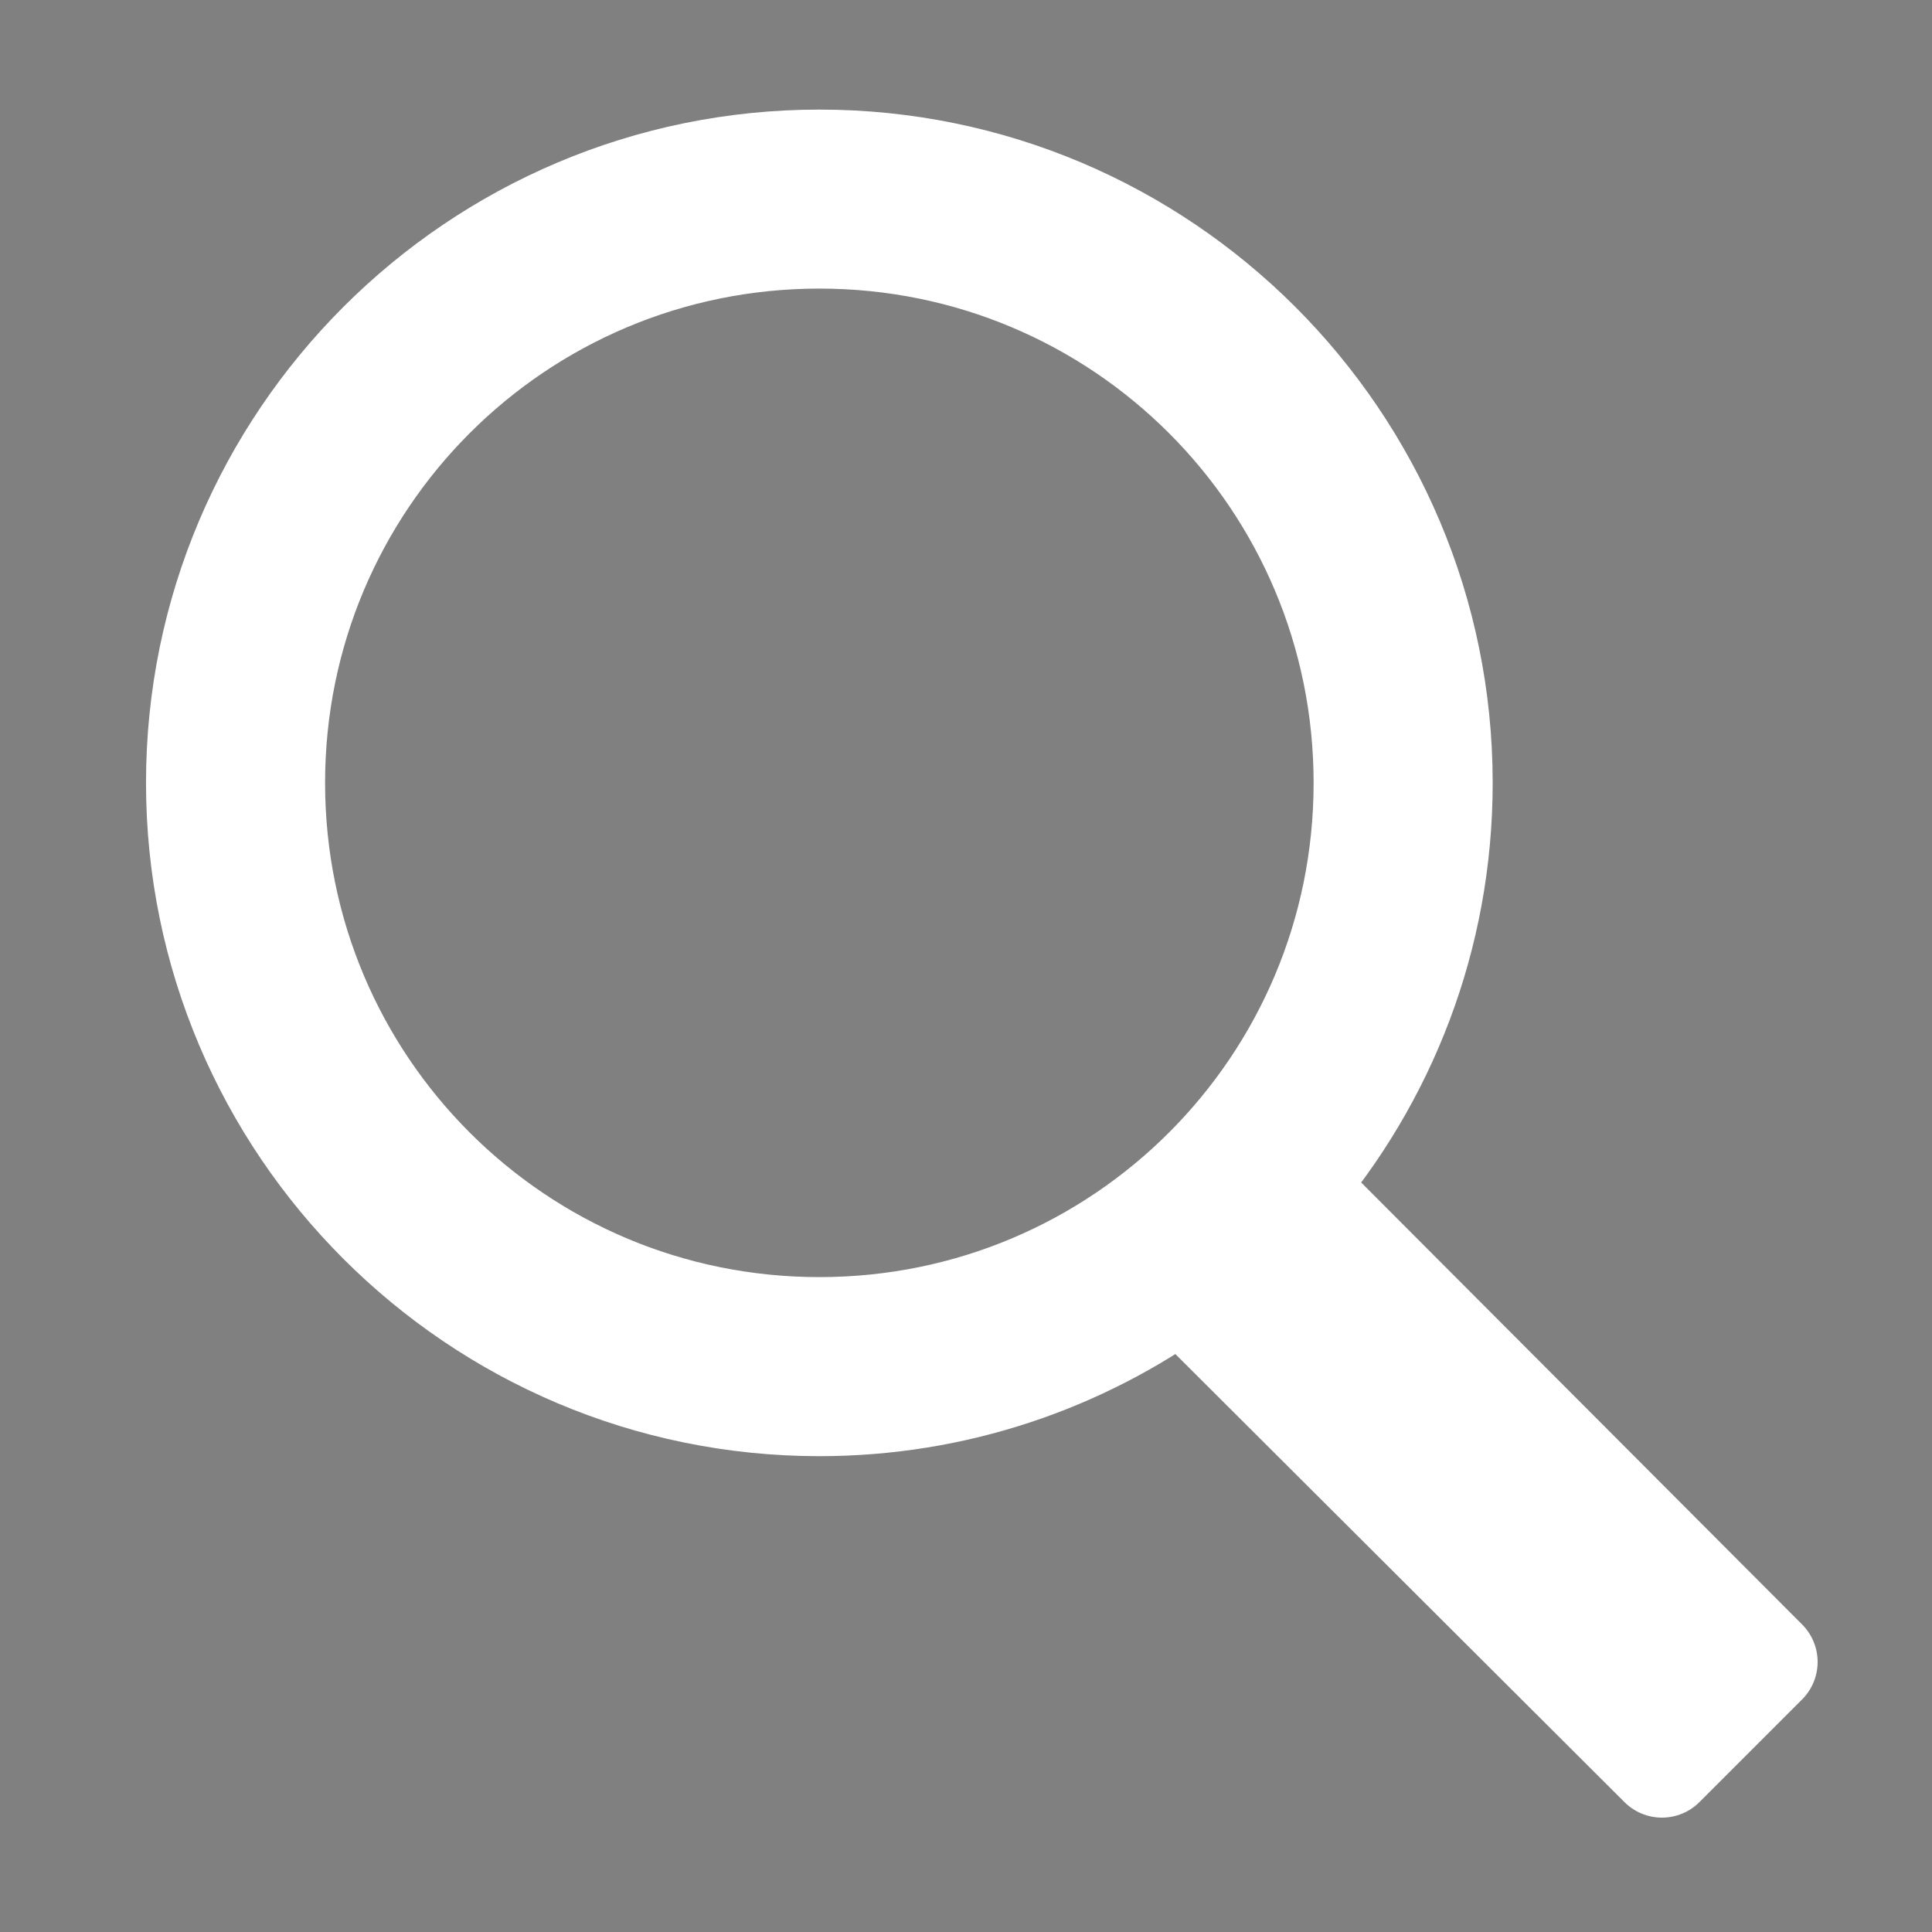 <?xml version="1.0" encoding="UTF-8"?>
<svg xmlns="http://www.w3.org/2000/svg" xmlns:xlink="http://www.w3.org/1999/xlink" viewBox="0 0 100 100" width="100px" height="100px">
<rect x="0" y="0" width="100" height="100" fill="#808080" stroke="none"/>
<g id="surface6858037">
<path style="fill-rule:nonzero;fill:rgb(0%,0%,0%);fill-opacity:1;stroke-width:10;stroke-linecap:butt;stroke-linejoin:round;stroke:rgb(100%,100%,100%);stroke-opacity:1;stroke-miterlimit:10;" d="M 130.721 68.801 C 130.721 83.327 125.424 96.615 116.636 106.853 L 161.357 151.68 L 151.68 161.357 L 106.426 116.209 C 96.807 123.17 85.005 127.279 72.243 127.279 C 39.978 127.279 13.757 101.066 13.757 68.801 C 13.757 36.537 39.978 10.323 72.243 10.323 C 104.507 10.323 130.721 36.537 130.721 68.801 Z M 20.64 68.801 C 20.64 97.34 43.697 120.397 72.243 120.397 C 100.781 120.397 123.838 97.34 123.838 68.801 C 123.838 40.256 100.781 17.199 72.243 17.199 C 43.697 17.199 20.64 40.256 20.64 68.801 Z M 20.64 68.801 " transform="matrix(0.549,0,0,0.549,2.75,2.75)"/>
<path style=" stroke:none;fill-rule:nonzero;fill:rgb(100%,100%,100%);fill-opacity:1;" d="M 42.441 8.422 C 24.715 8.422 10.309 22.824 10.309 40.551 C 10.309 58.277 24.715 72.68 42.441 72.68 C 49.453 72.68 55.938 70.422 61.223 66.598 L 86.086 91.402 L 91.402 86.086 L 66.832 61.457 C 71.66 55.832 74.57 48.531 74.57 40.551 C 74.57 22.824 60.168 8.422 42.441 8.422 Z M 42.441 12.199 C 58.121 12.199 70.789 24.867 70.789 40.551 C 70.789 56.23 58.121 68.898 42.441 68.898 C 26.758 68.898 14.09 56.23 14.09 40.551 C 14.09 24.867 26.758 12.199 42.441 12.199 Z M 42.441 12.199 "/>
</g>
</svg>
